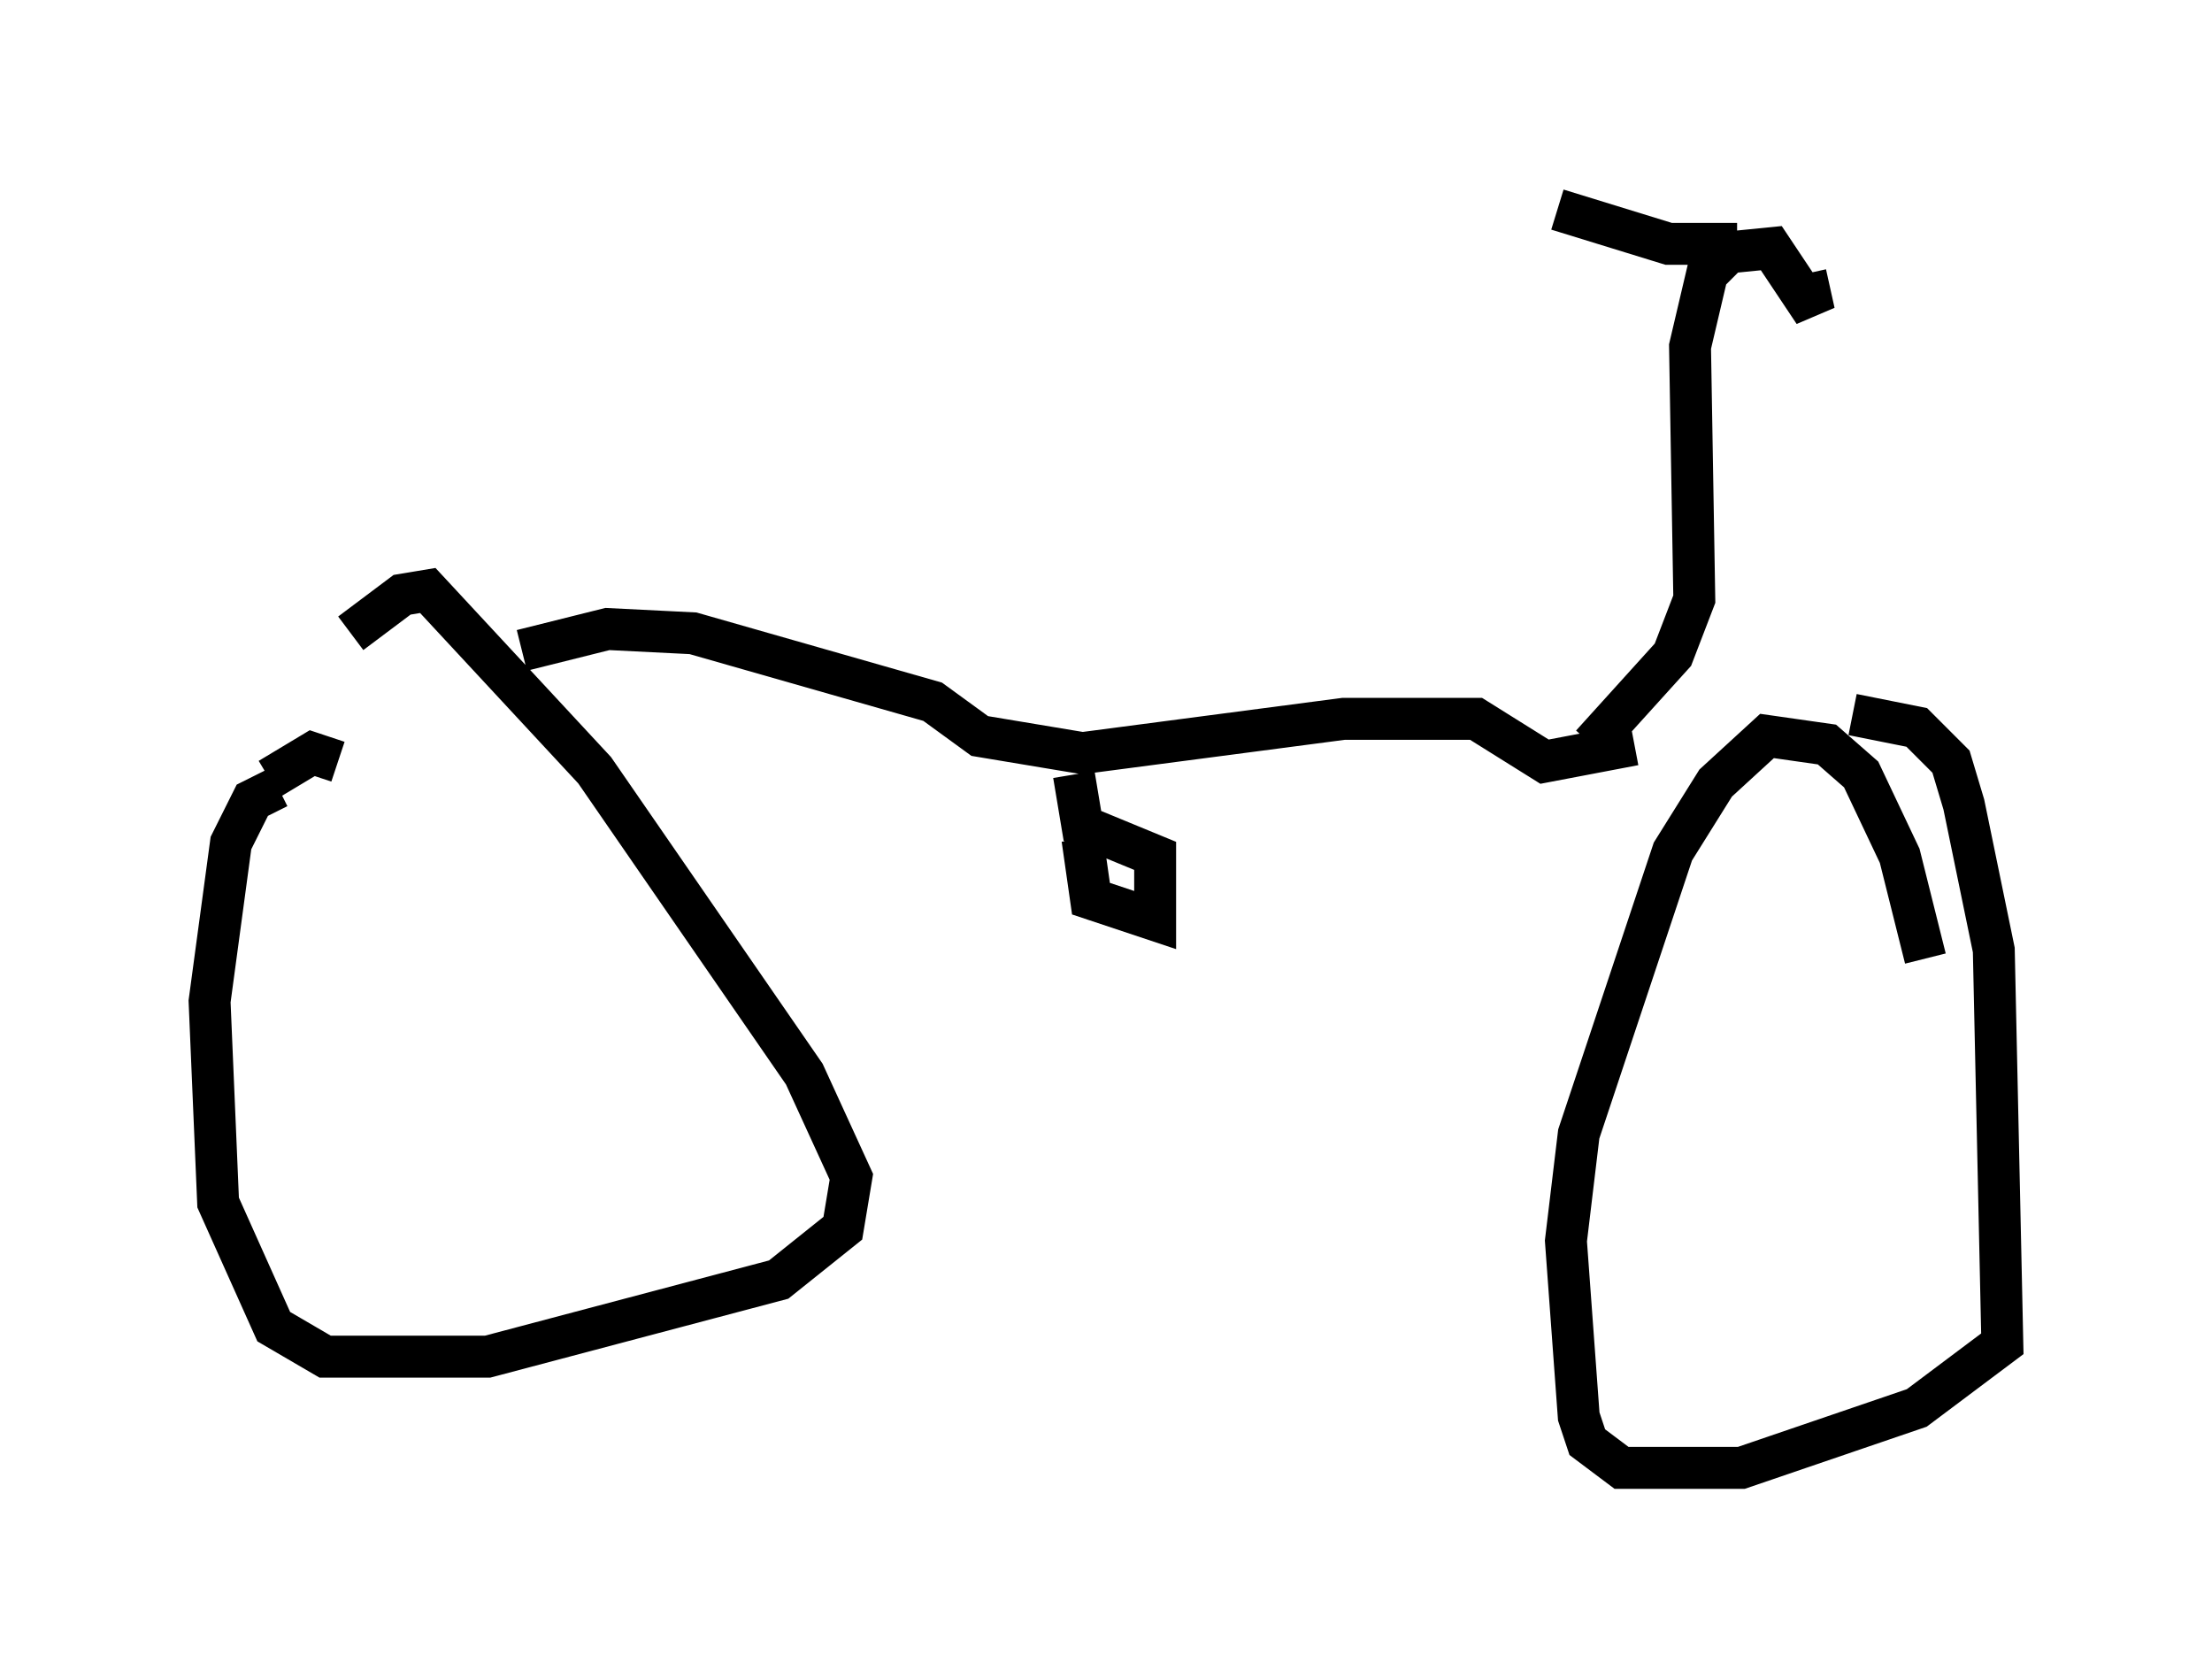 <?xml version="1.0" encoding="utf-8" ?>
<svg baseProfile="full" height="40.013" version="1.1" width="52.773" xmlns="http://www.w3.org/2000/svg" xmlns:ev="http://www.w3.org/2001/xml-events" xmlns:xlink="http://www.w3.org/1999/xlink"><defs /><rect fill="white" height="40.013" width="52.773" x="0" y="0" /><path d="M8.267, 18.781 m-0.204, -0.613 l-0.613, -0.204 -1.021, 0.613 m0.204, 0.204 l-0.613, 0.306 -0.51, 1.021 l-0.51, 3.777 0.204, 4.798 l1.327, 2.96 1.225, 0.715 l3.879, 0.0 6.942, -1.838 l1.531, -1.225 0.204, -1.225 l-1.123, -2.45 -5.002, -7.248 l-3.981, -4.288 -0.613, 0.102 l-1.225, 0.919 m37.567, 7.758 l-0.613, -2.45 -0.919, -1.94 l-0.817, -0.715 -1.429, -0.204 l-1.225, 1.123 -1.021, 1.633 l-2.246, 6.738 -0.306, 2.552 l0.306, 4.185 0.204, 0.613 l0.817, 0.613 2.858, 0.0 l4.185, -1.429 2.042, -1.531 l-0.204, -9.392 -0.715, -3.471 l-0.306, -1.021 -0.817, -0.817 l-1.531, -0.306 m-31.748, -1.531 l2.042, -0.51 2.042, 0.102 l5.717, 1.633 1.123, 0.817 l2.45, 0.408 6.227, -0.817 l3.165, 0.0 1.633, 1.021 l2.144, -0.408 m-13.373, 0.715 l0.204, 1.225 1.735, 0.715 l0.0, 1.531 -1.531, -0.51 l-0.204, -1.429 m12.148, -2.246 l1.94, -2.144 0.51, -1.327 l-0.102, -6.023 0.408, -1.735 l0.51, -0.51 1.021, -0.102 l1.021, 1.531 -0.204, -0.919 m-1.633, -0.715 l-1.633, 0.0 -2.654, -0.817 " fill="none" stroke="black" stroke-width="1" /></svg>